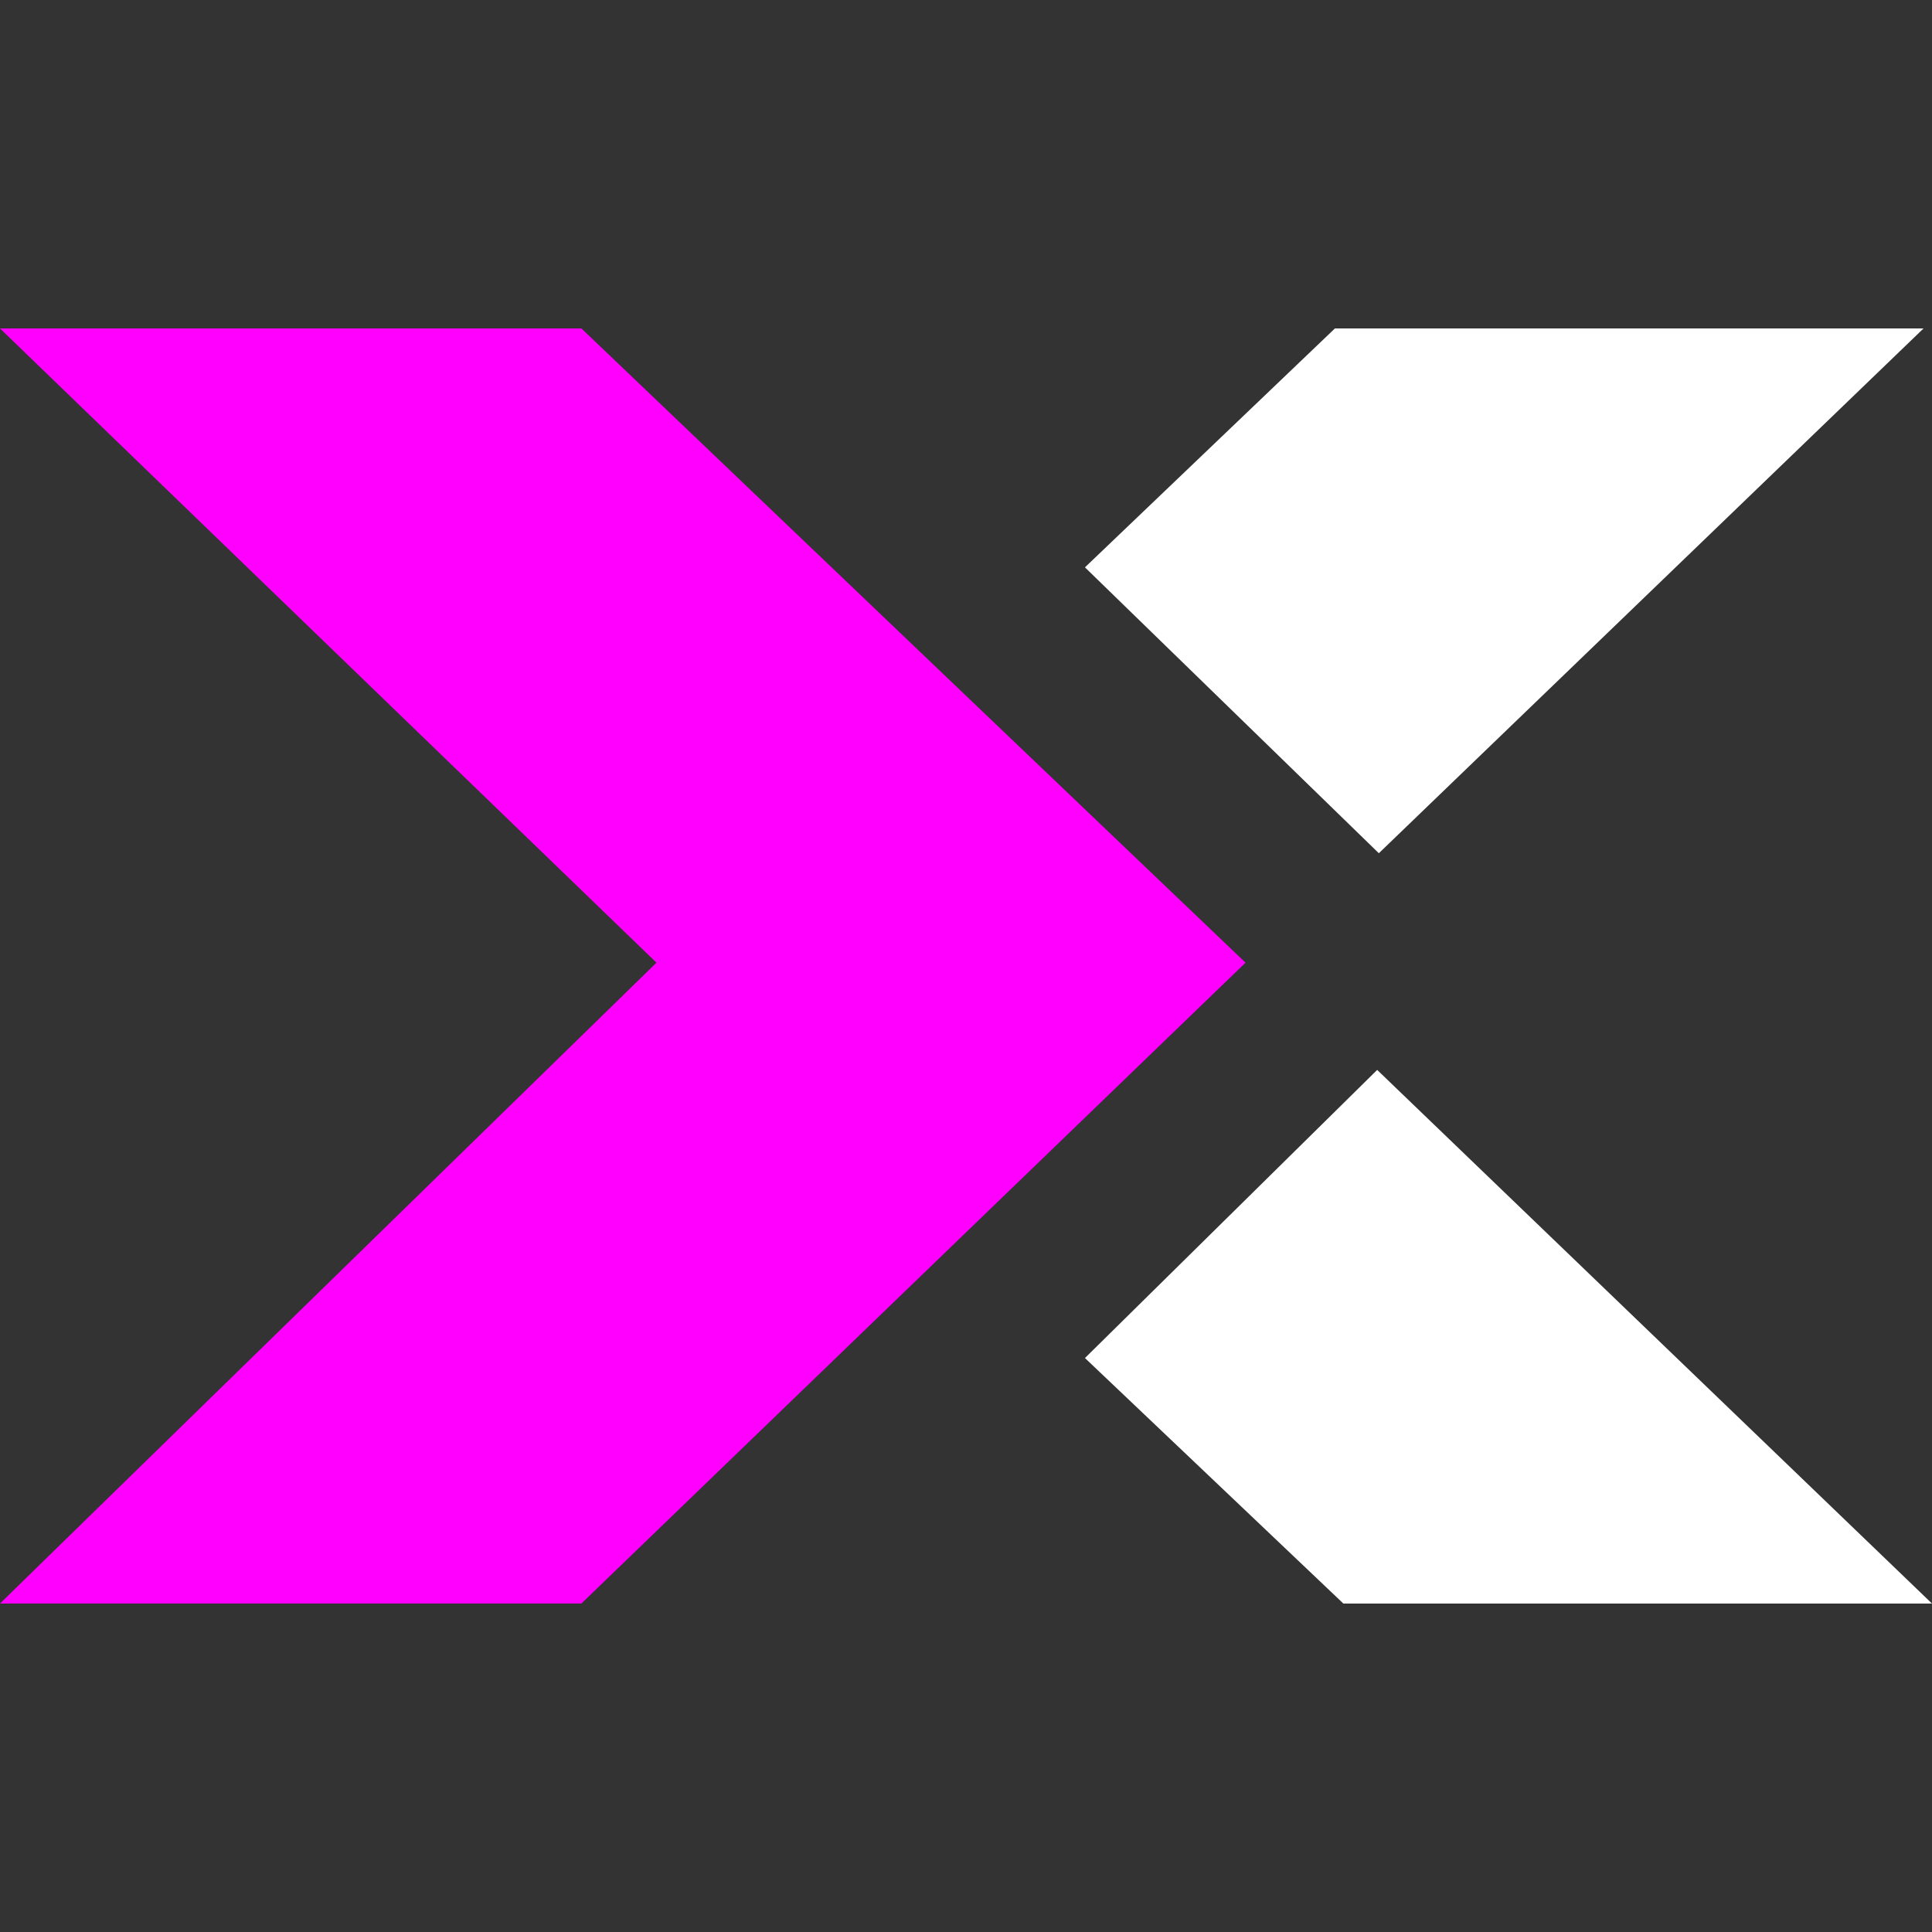 <?xml version="1.0" encoding="UTF-8"?>
<svg width="500px" height="500px" viewBox="0 0 500 500" version="1.1" xmlns="http://www.w3.org/2000/svg" xmlns:xlink="http://www.w3.org/1999/xlink">
    <rect x="0" y="0" width="500" height="500" fill="#333333" stroke="none"/>
    <title>REX</title>
    <g id="REX" stroke="none" stroke-width="1" fill="none" fill-rule="evenodd">
        <polygon id="Path" fill="#FF00FF" points="5.68434189e-14 85 150.461 85 322.34 249.141 150.461 414.984 5.68434189e-14 414.984 169.897 249.141"></polygon>
        <path d="M356.843,220.816 L280.786,146.829 L345.476,85 L497.81,85 L356.843,220.816 Z M356.413,276.892 L280.786,351.457 L347.666,415 L500,415 L356.413,276.892 Z" id="Shape" fill="#FFFFFF"></path>
    </g>
</svg>